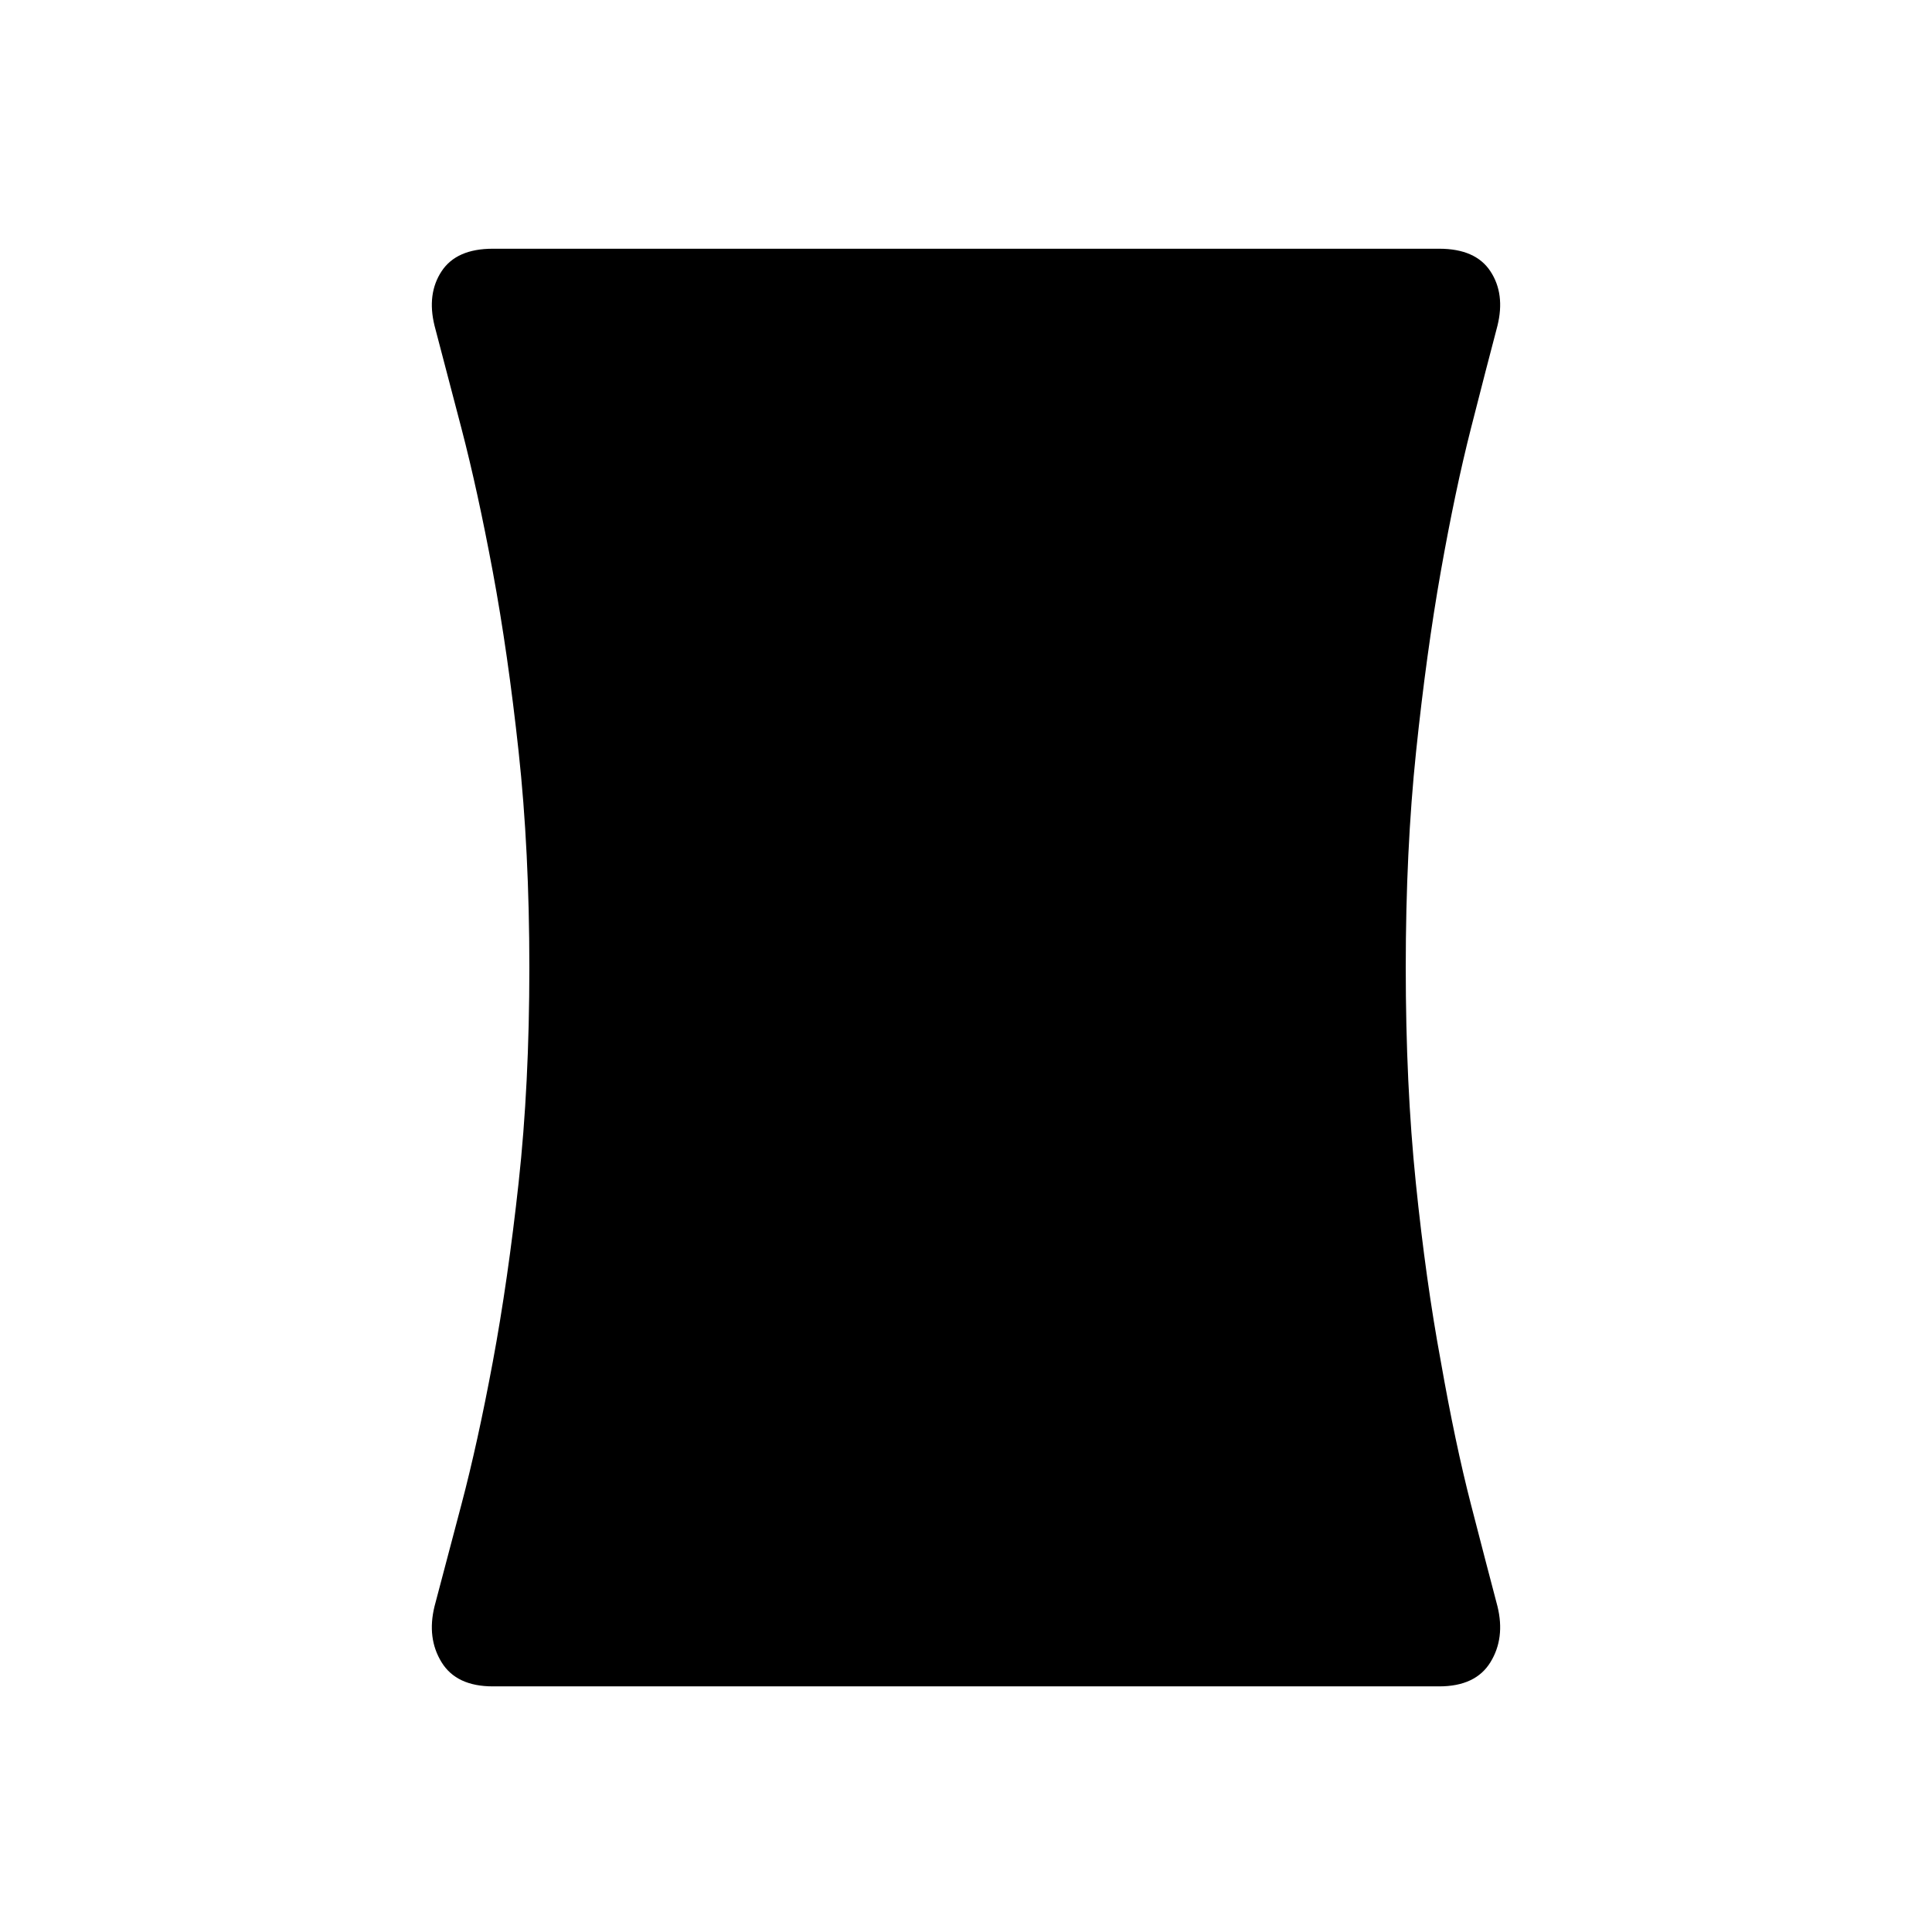 <svg xmlns="http://www.w3.org/2000/svg" height="40" viewBox="0 -960 960 960" width="40"><path d="M244.89-122.05q-18.1 0-25.47-11.98-7.37-11.97-3.52-27.74 5.38-20.38 13.39-50.71 8.02-30.33 15.56-70.74 7.53-40.41 12.85-89.13 5.33-48.71 5.33-106.88 0-58.17-5.33-107.27-5.32-49.1-12.85-89.51-7.54-40.41-15.56-71.13-8.01-30.71-13.39-51.09-3.85-15.77 3.52-26.97 7.37-11.21 25.47-11.21h470.22q18.1 0 25.47 11.21 7.37 11.2 3.52 26.97-5.38 20.38-13.2 51.09-7.82 30.72-14.98 71.13-7.15 40.41-12.28 89.51-5.13 49.1-5.13 107.27 0 58.17 5 106.93 5 48.76 12.41 88.72 7.16 40.77 14.98 71.1 7.82 30.33 13.2 50.71 3.85 15.77-3.52 27.74-7.37 11.98-25.47 11.98H244.89Z"/></svg>